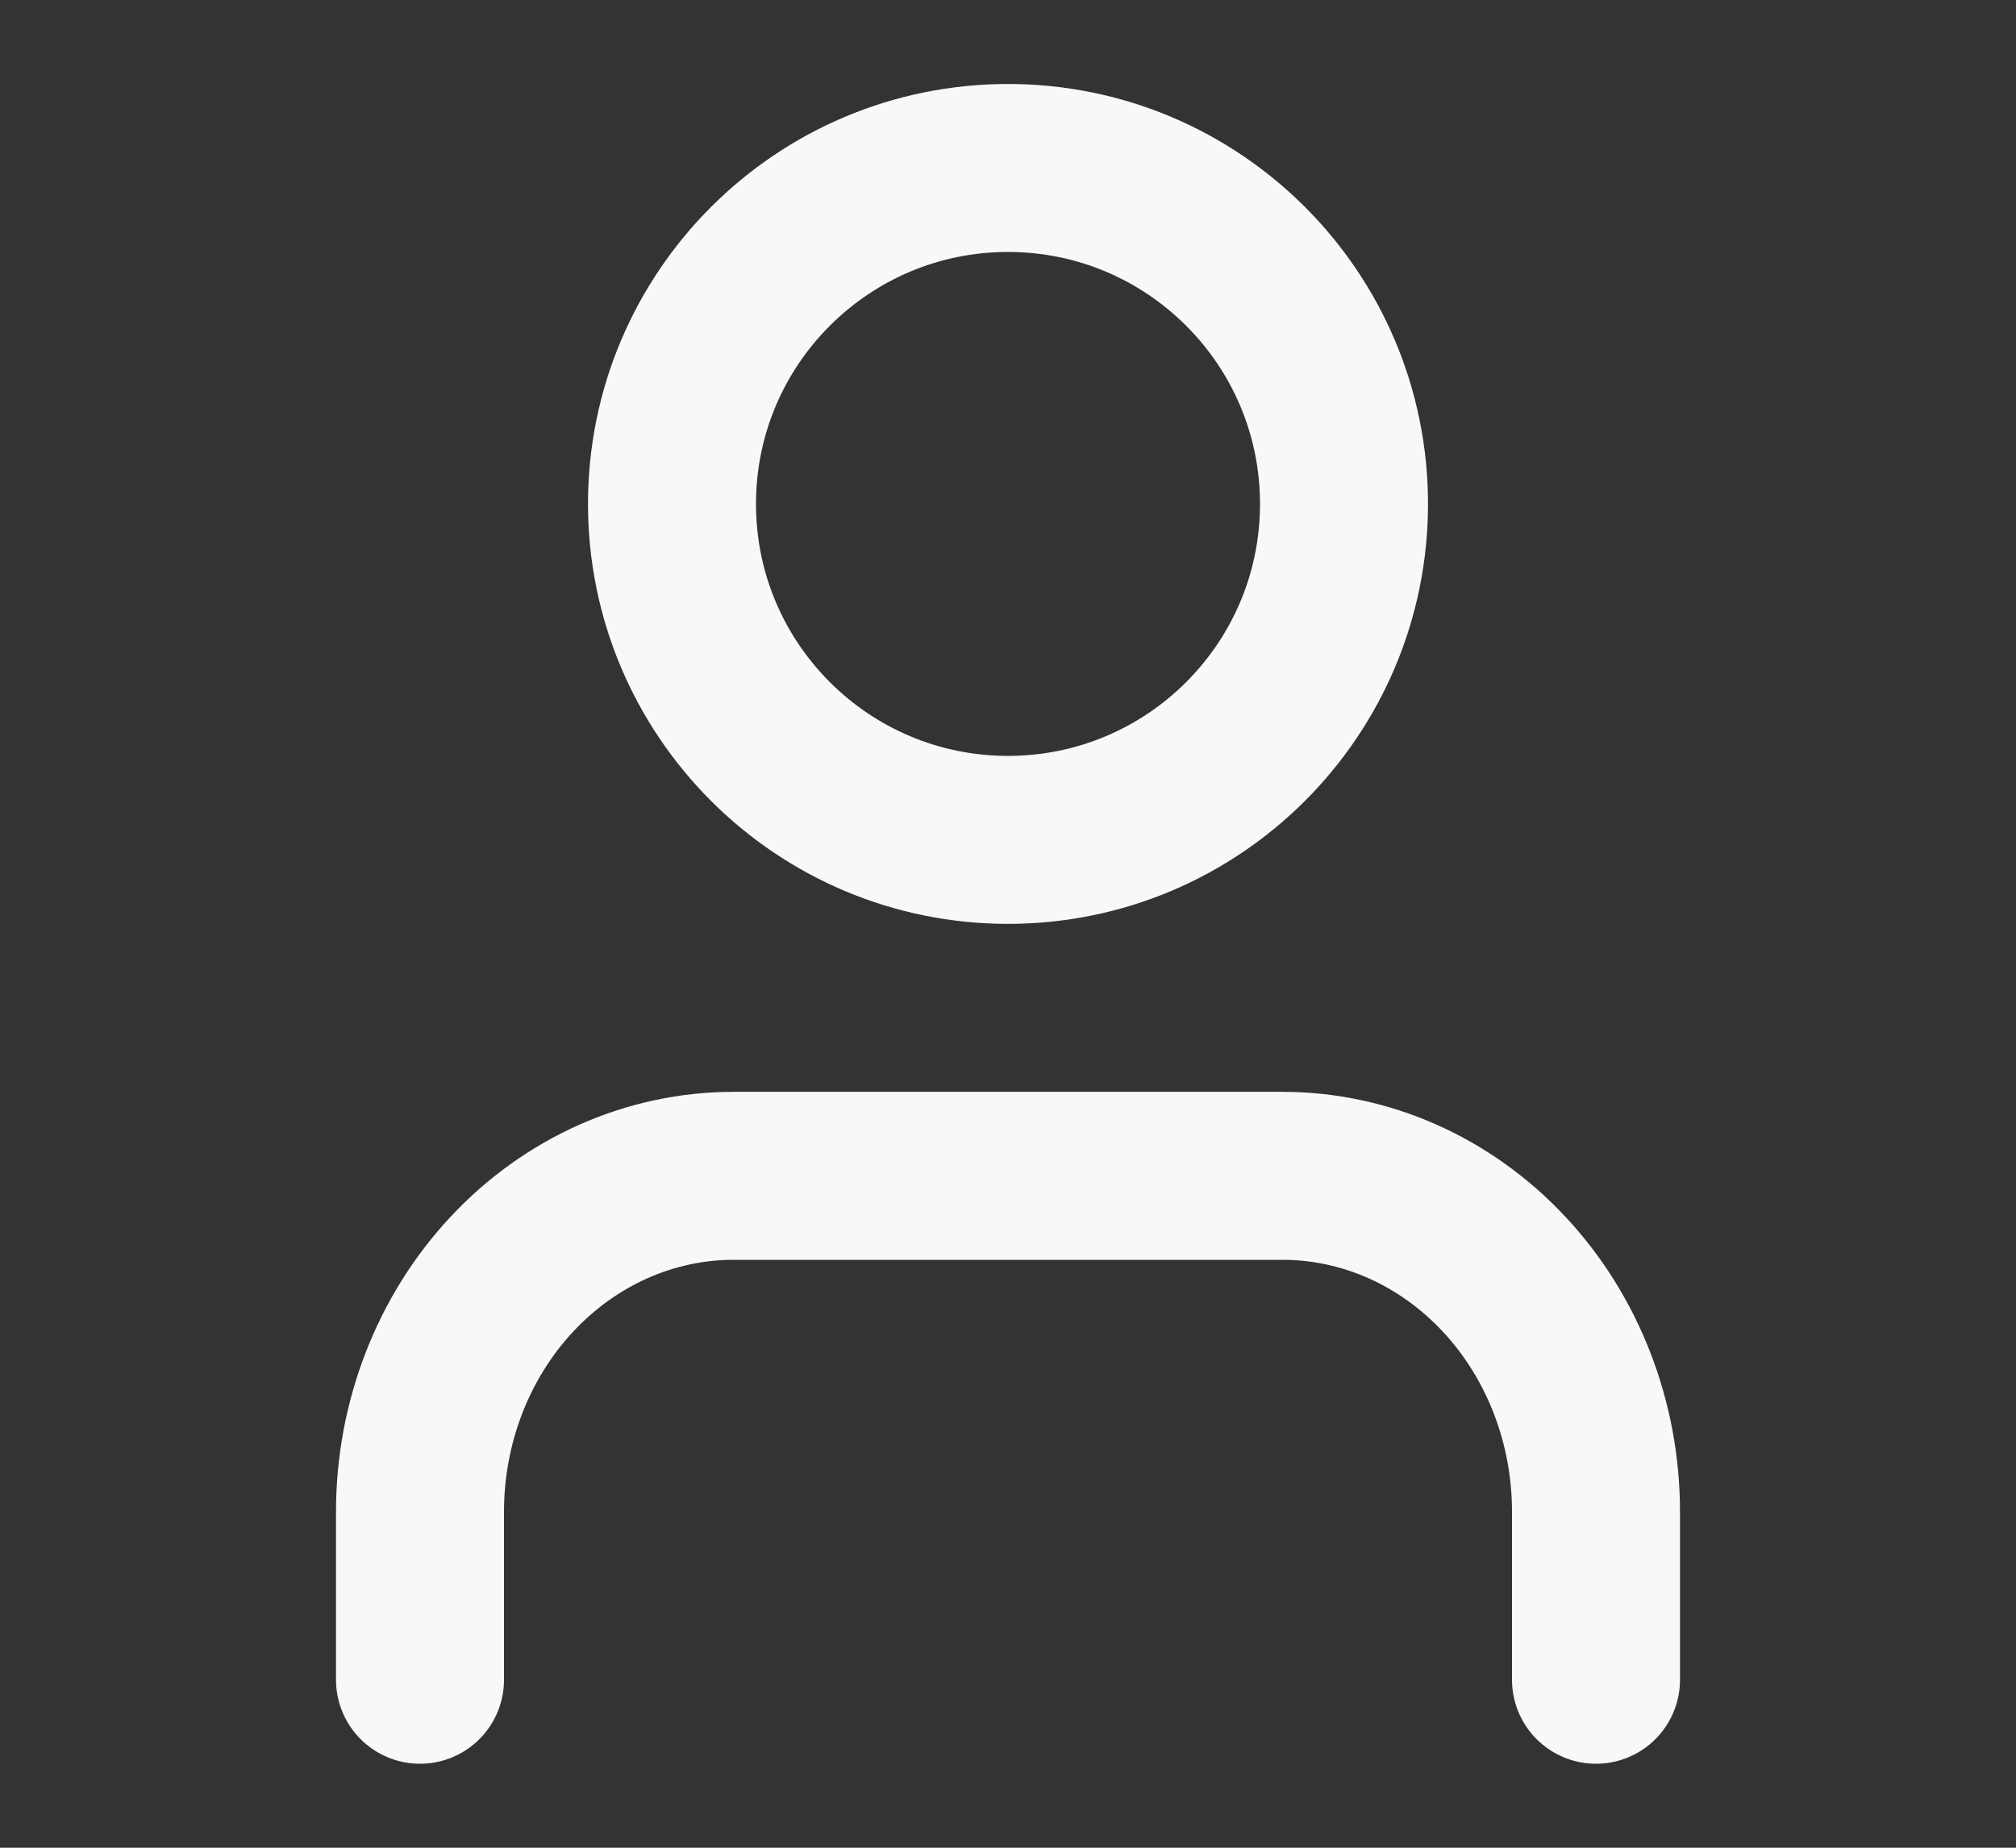 <svg width="24" height="22" viewBox="0 0 24 22" fill="none" xmlns="http://www.w3.org/2000/svg">
<rect x="0" y="0" width="24" height="22" fill="#333333" stroke="none"/>
<g clip-path="url(#clip0_223_675)">
<path d="M12 10C14.209 10 16 8.209 16 6C16 3.791 14.209 2 12 2C9.791 2 8 3.791 8 6C8 8.209 9.791 10 12 10Z" stroke="#F8F8F8" stroke-width="2" stroke-linecap="round" stroke-linejoin="round"/>
<path d="M19 20V18C19 16.939 18.607 15.922 17.907 15.172C17.206 14.421 16.257 14 15.267 14H8.733C7.743 14 6.794 14.421 6.093 15.172C5.393 15.922 5 16.939 5 18V20" stroke="#F8F8F8" stroke-width="2" stroke-linecap="round" stroke-linejoin="round"/>
</g>
<defs>
<clipPath id="clip0_223_675">
<rect width="24" height="22" fill="white"/>
</clipPath>
</defs>
</svg>

